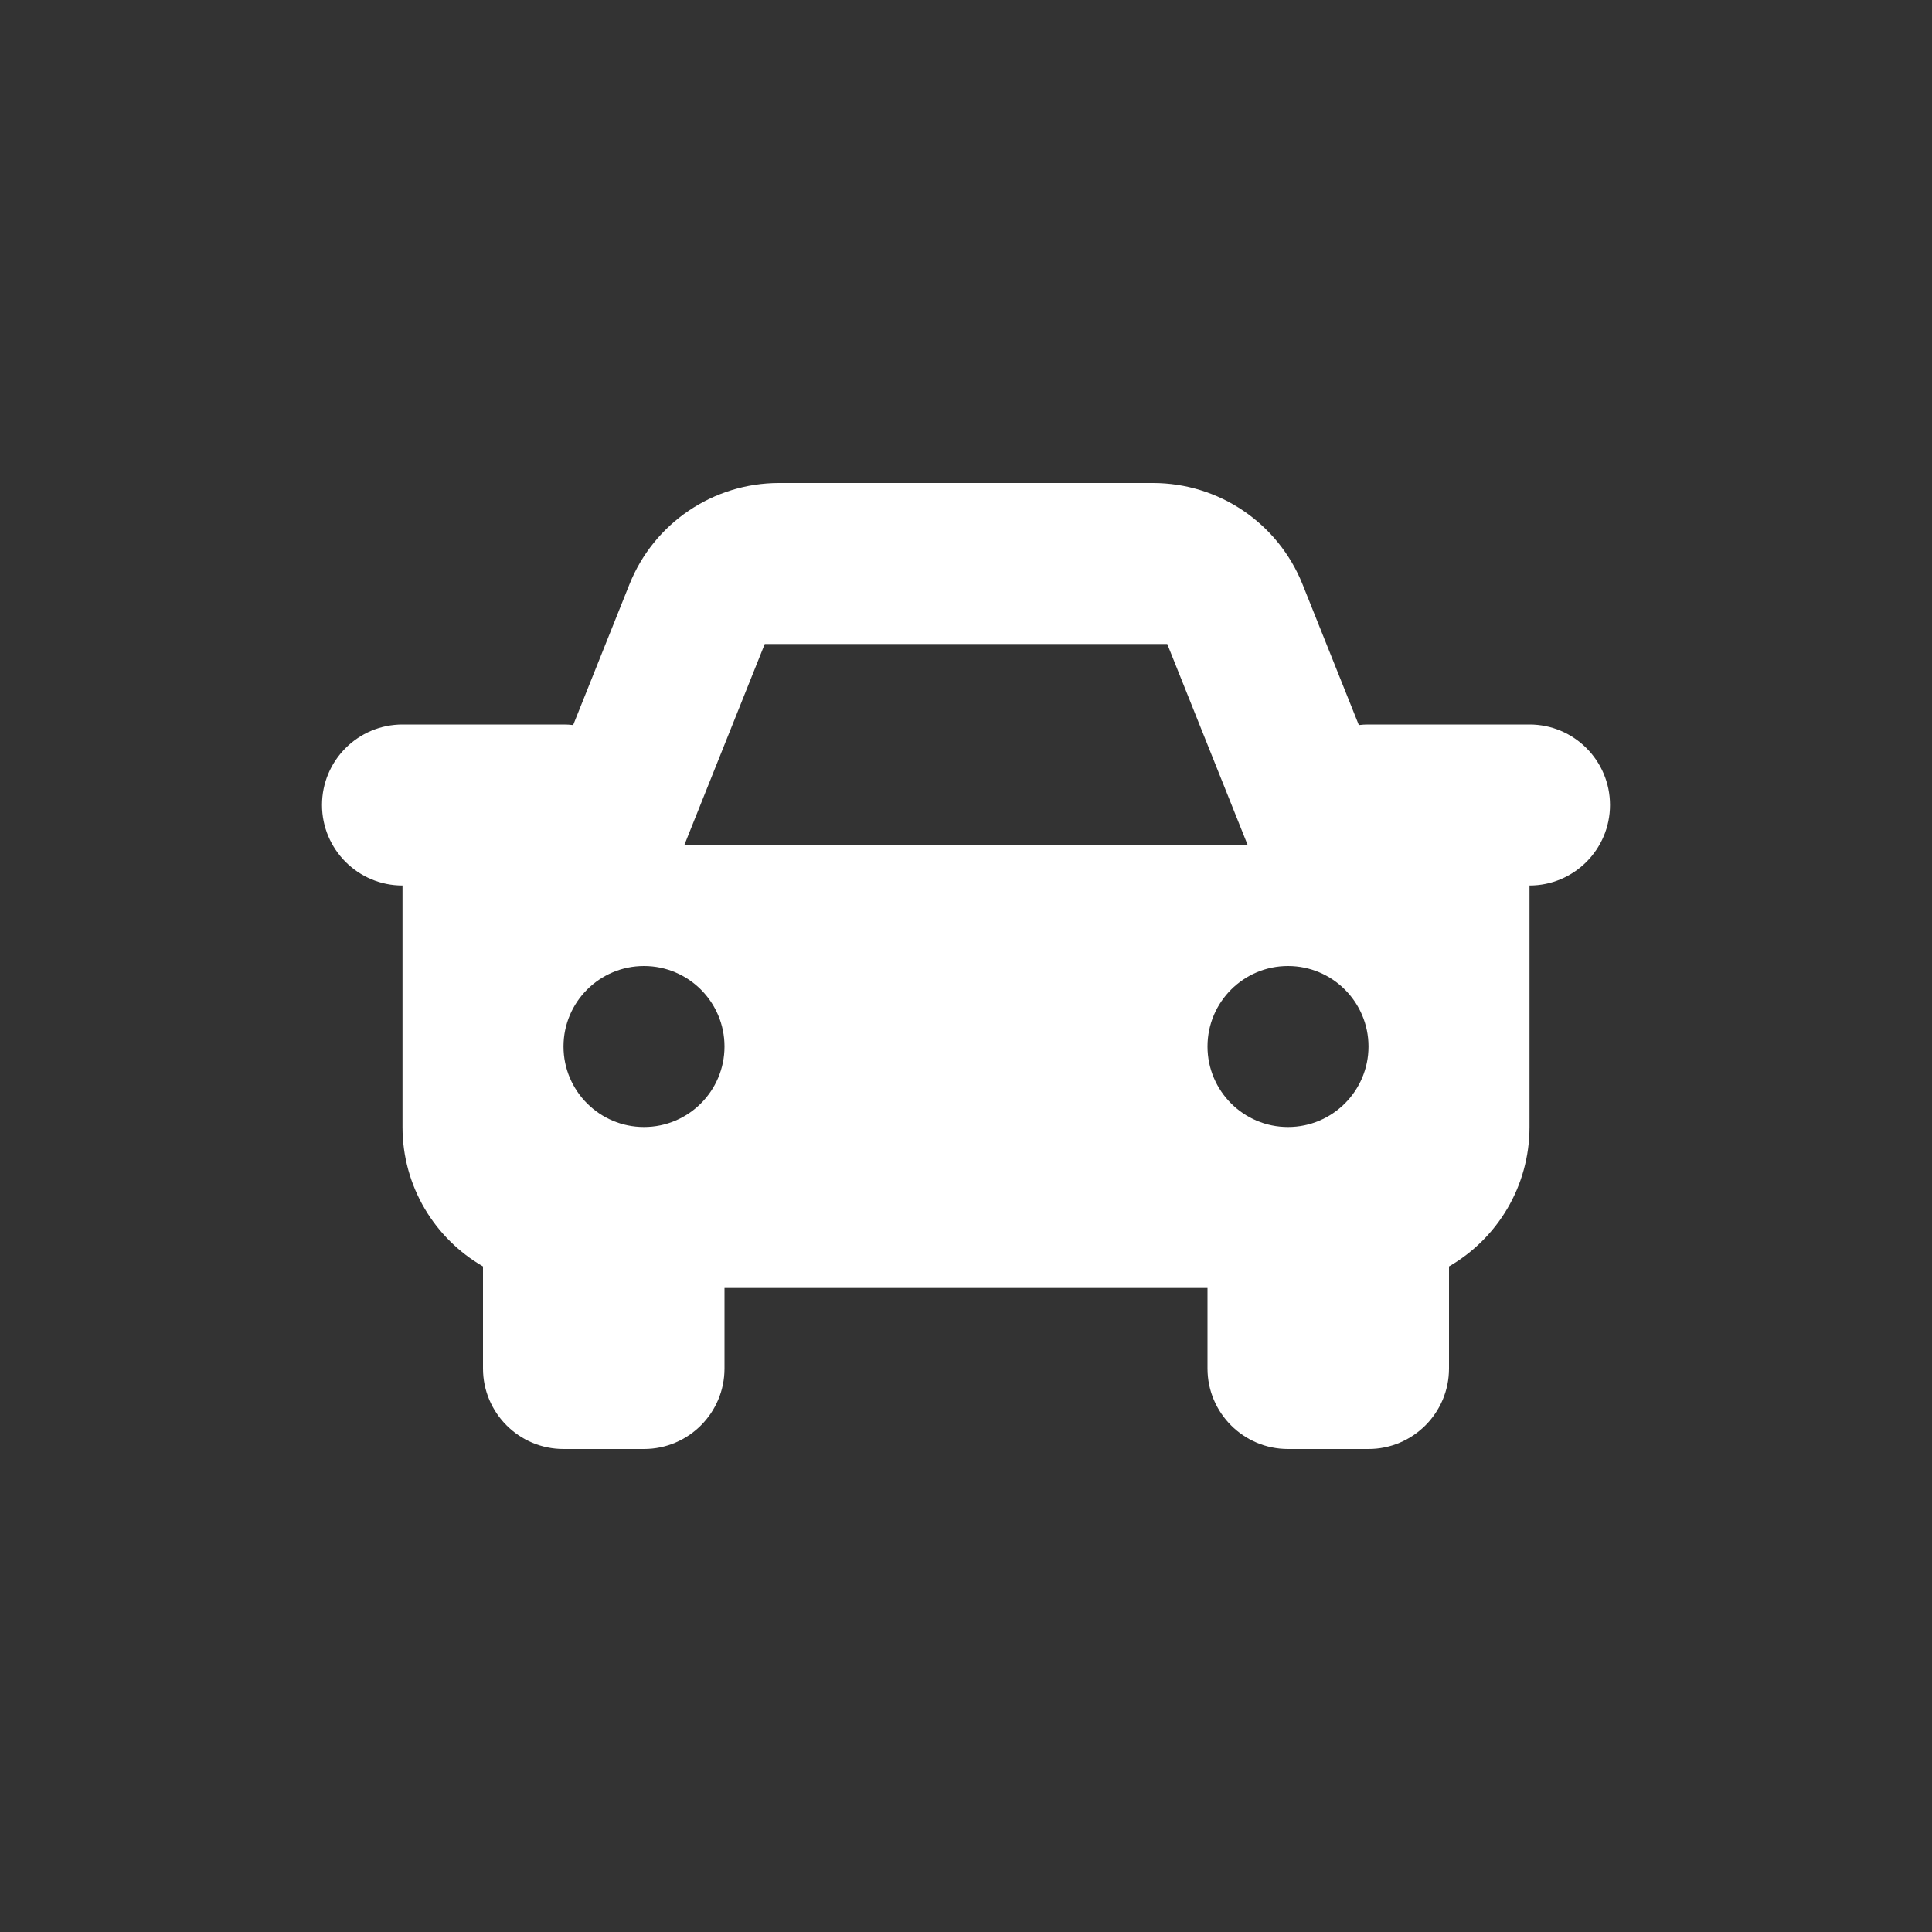 <svg width="24" height="24" viewBox="0 0 24 24" fill="none" xmlns="http://www.w3.org/2000/svg">
<rect x="0" y="0" width="24" height="24" fill="#333333" stroke="none"/>
<path fill-rule="evenodd" clip-rule="evenodd" d="M9.677 6C8.859 6 8.124 6.498 7.82 7.257L7.12 9.007C7.081 9.002 7.041 9 7 9H5C4.448 9 4 9.448 4 10C4 10.552 4.448 11 5 11V12V14C5 14.74 5.402 15.387 6 15.732V17C6 17.552 6.448 18 7 18H8C8.552 18 9 17.552 9 17V16H15V17C15 17.552 15.448 18 16 18H17C17.552 18 18 17.552 18 17V15.732C18.598 15.387 19 14.74 19 14V12V11C19.552 11 20 10.552 20 10C20 9.448 19.552 9 19 9H17C16.959 9 16.919 9.002 16.88 9.007L16.18 7.257C15.876 6.498 15.141 6 14.323 6H9.677ZM14.5 8H9.5L8.5 10.5H15.5L14.5 8ZM17 13C17 13.552 16.552 14 16 14C15.448 14 15 13.552 15 13C15 12.448 15.448 12 16 12C16.552 12 17 12.448 17 13ZM8 14C8.552 14 9 13.552 9 13C9 12.448 8.552 12 8 12C7.448 12 7 12.448 7 13C7 13.552 7.448 14 8 14Z" fill="white"/>
</svg>
